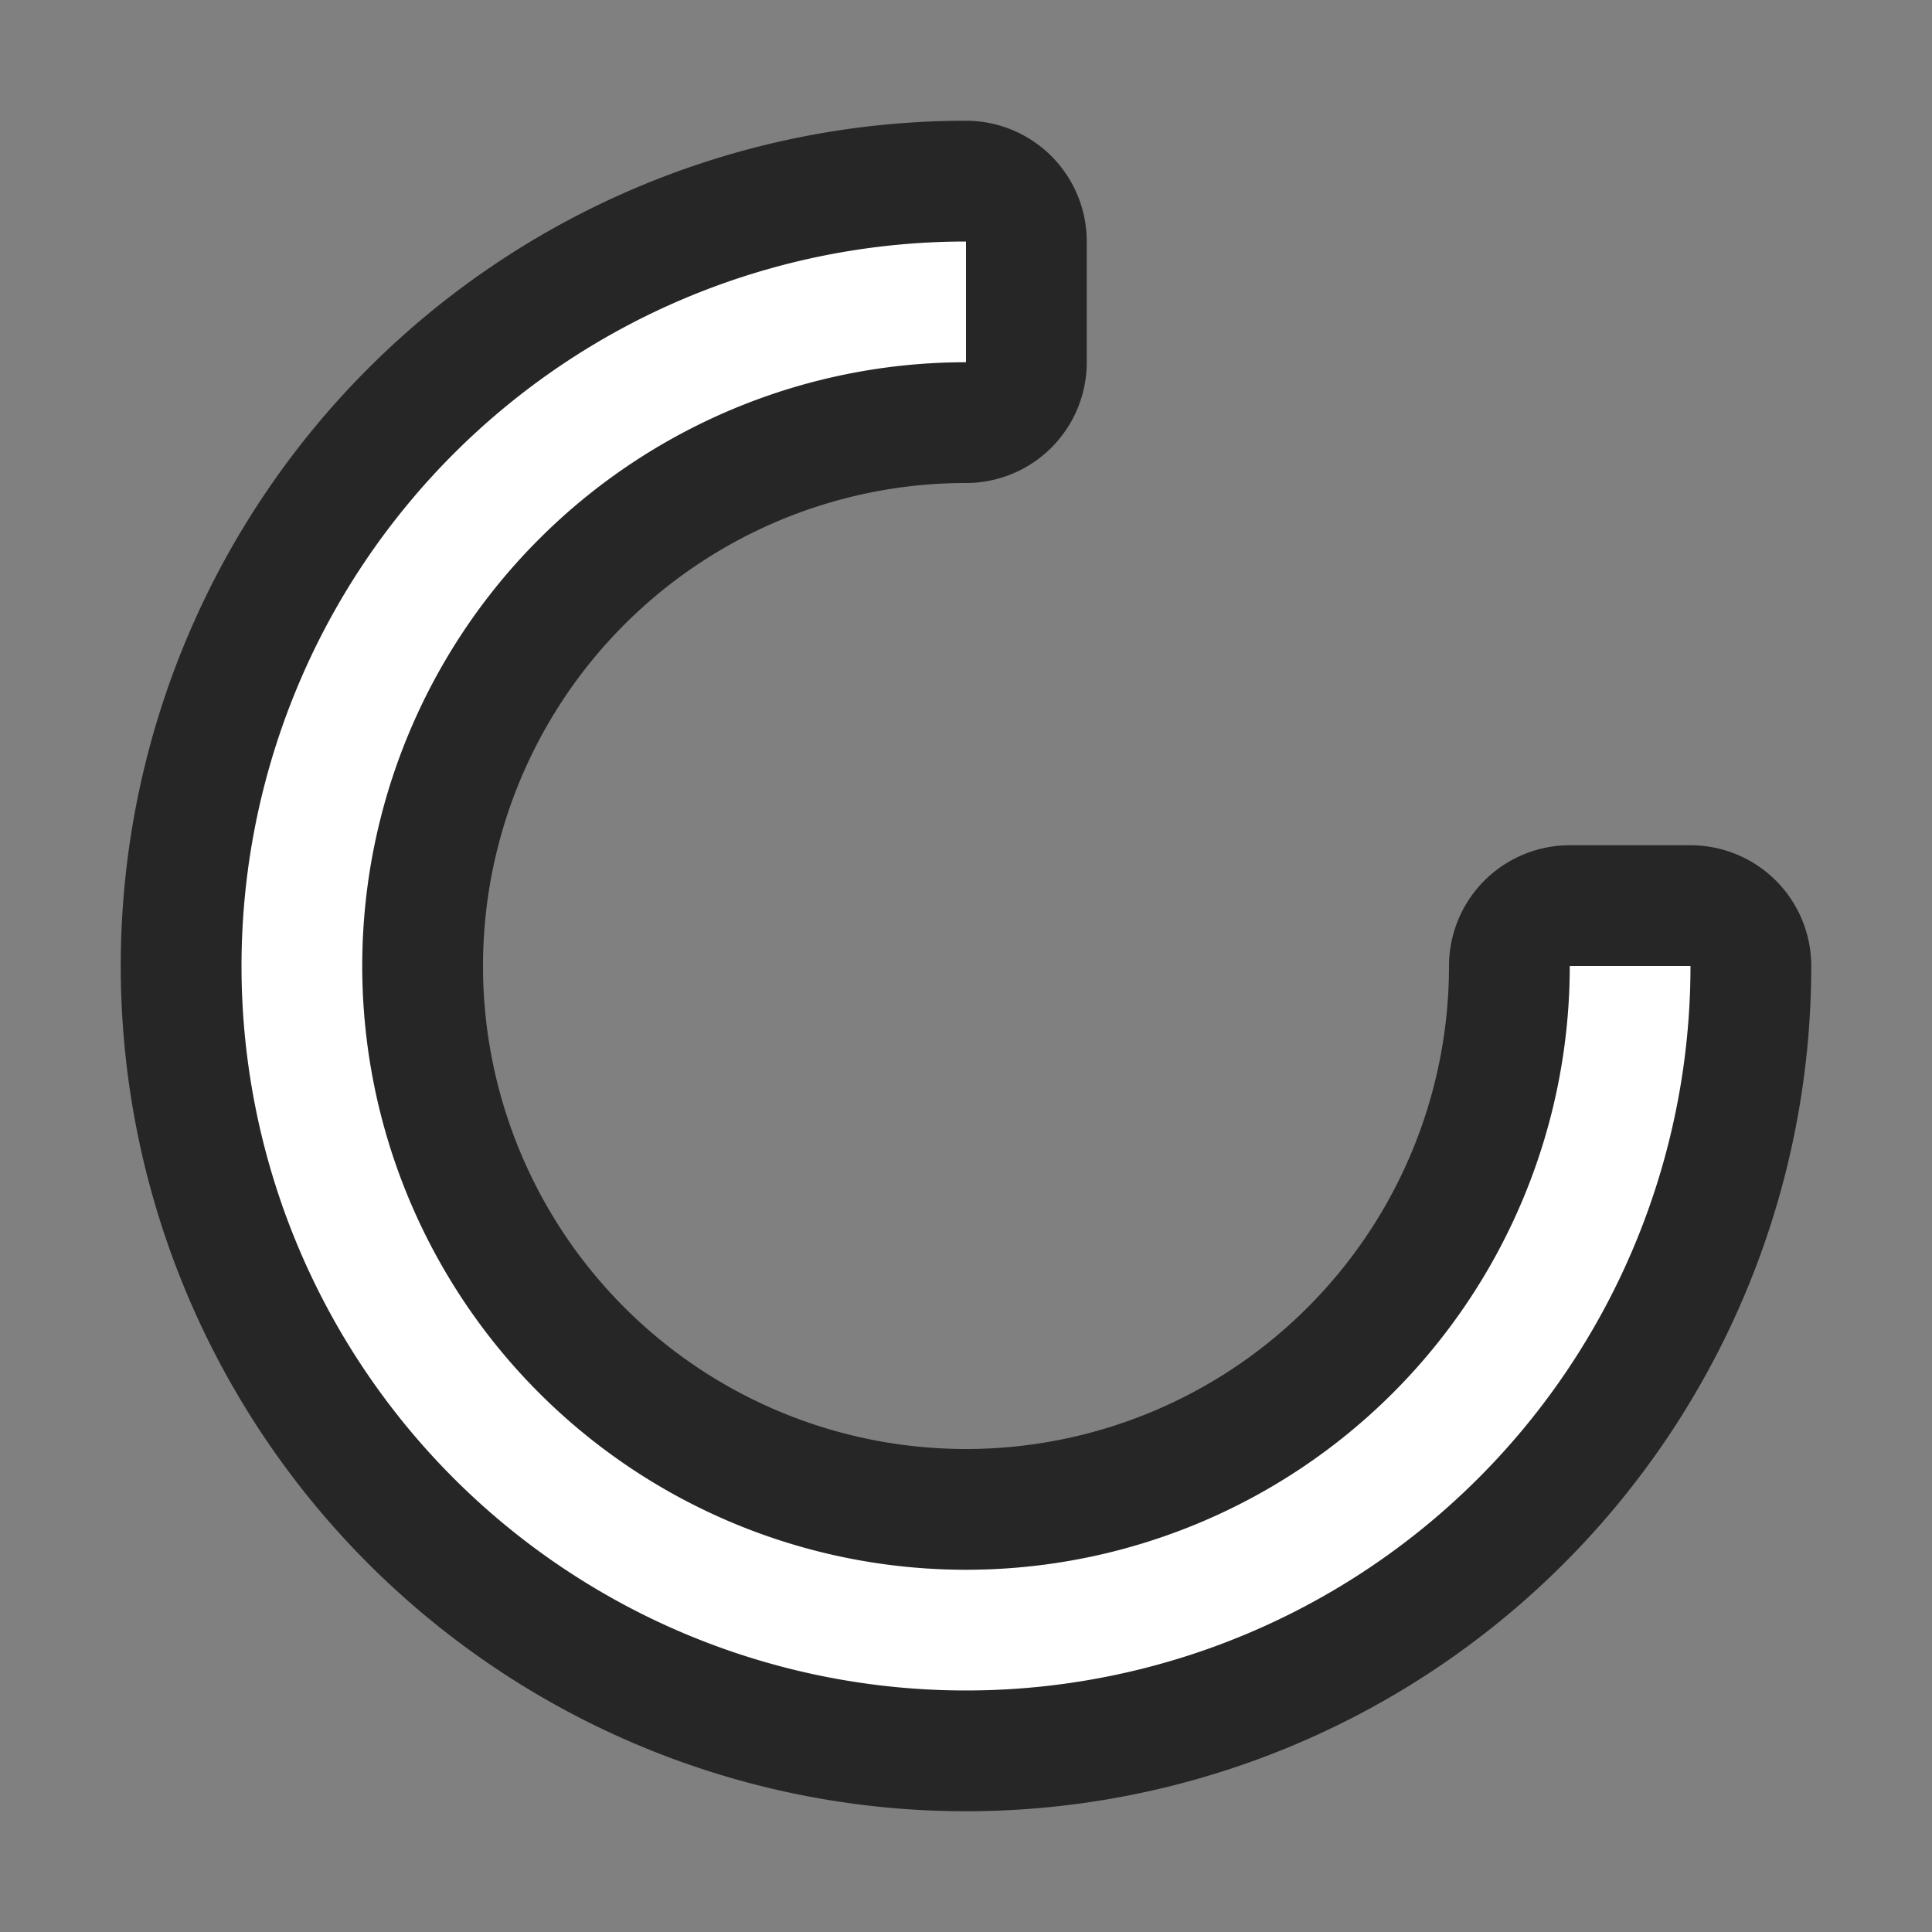 <svg xmlns="http://www.w3.org/2000/svg" viewBox="0 0 16 16"><rect x="0" y="0" width="16" height="16" fill="#808080" stroke="none"/>/&gt;<path d="M8 2a6 6 0 106 6h-1a5 5 0 11-5-5z" stroke="#000" opacity=".7" stroke-width="2" stroke-linejoin="round"/><path d="M8 2a6 6 0 106 6h-1a5 5 0 11-5-5z" fill="#fff"/></svg>